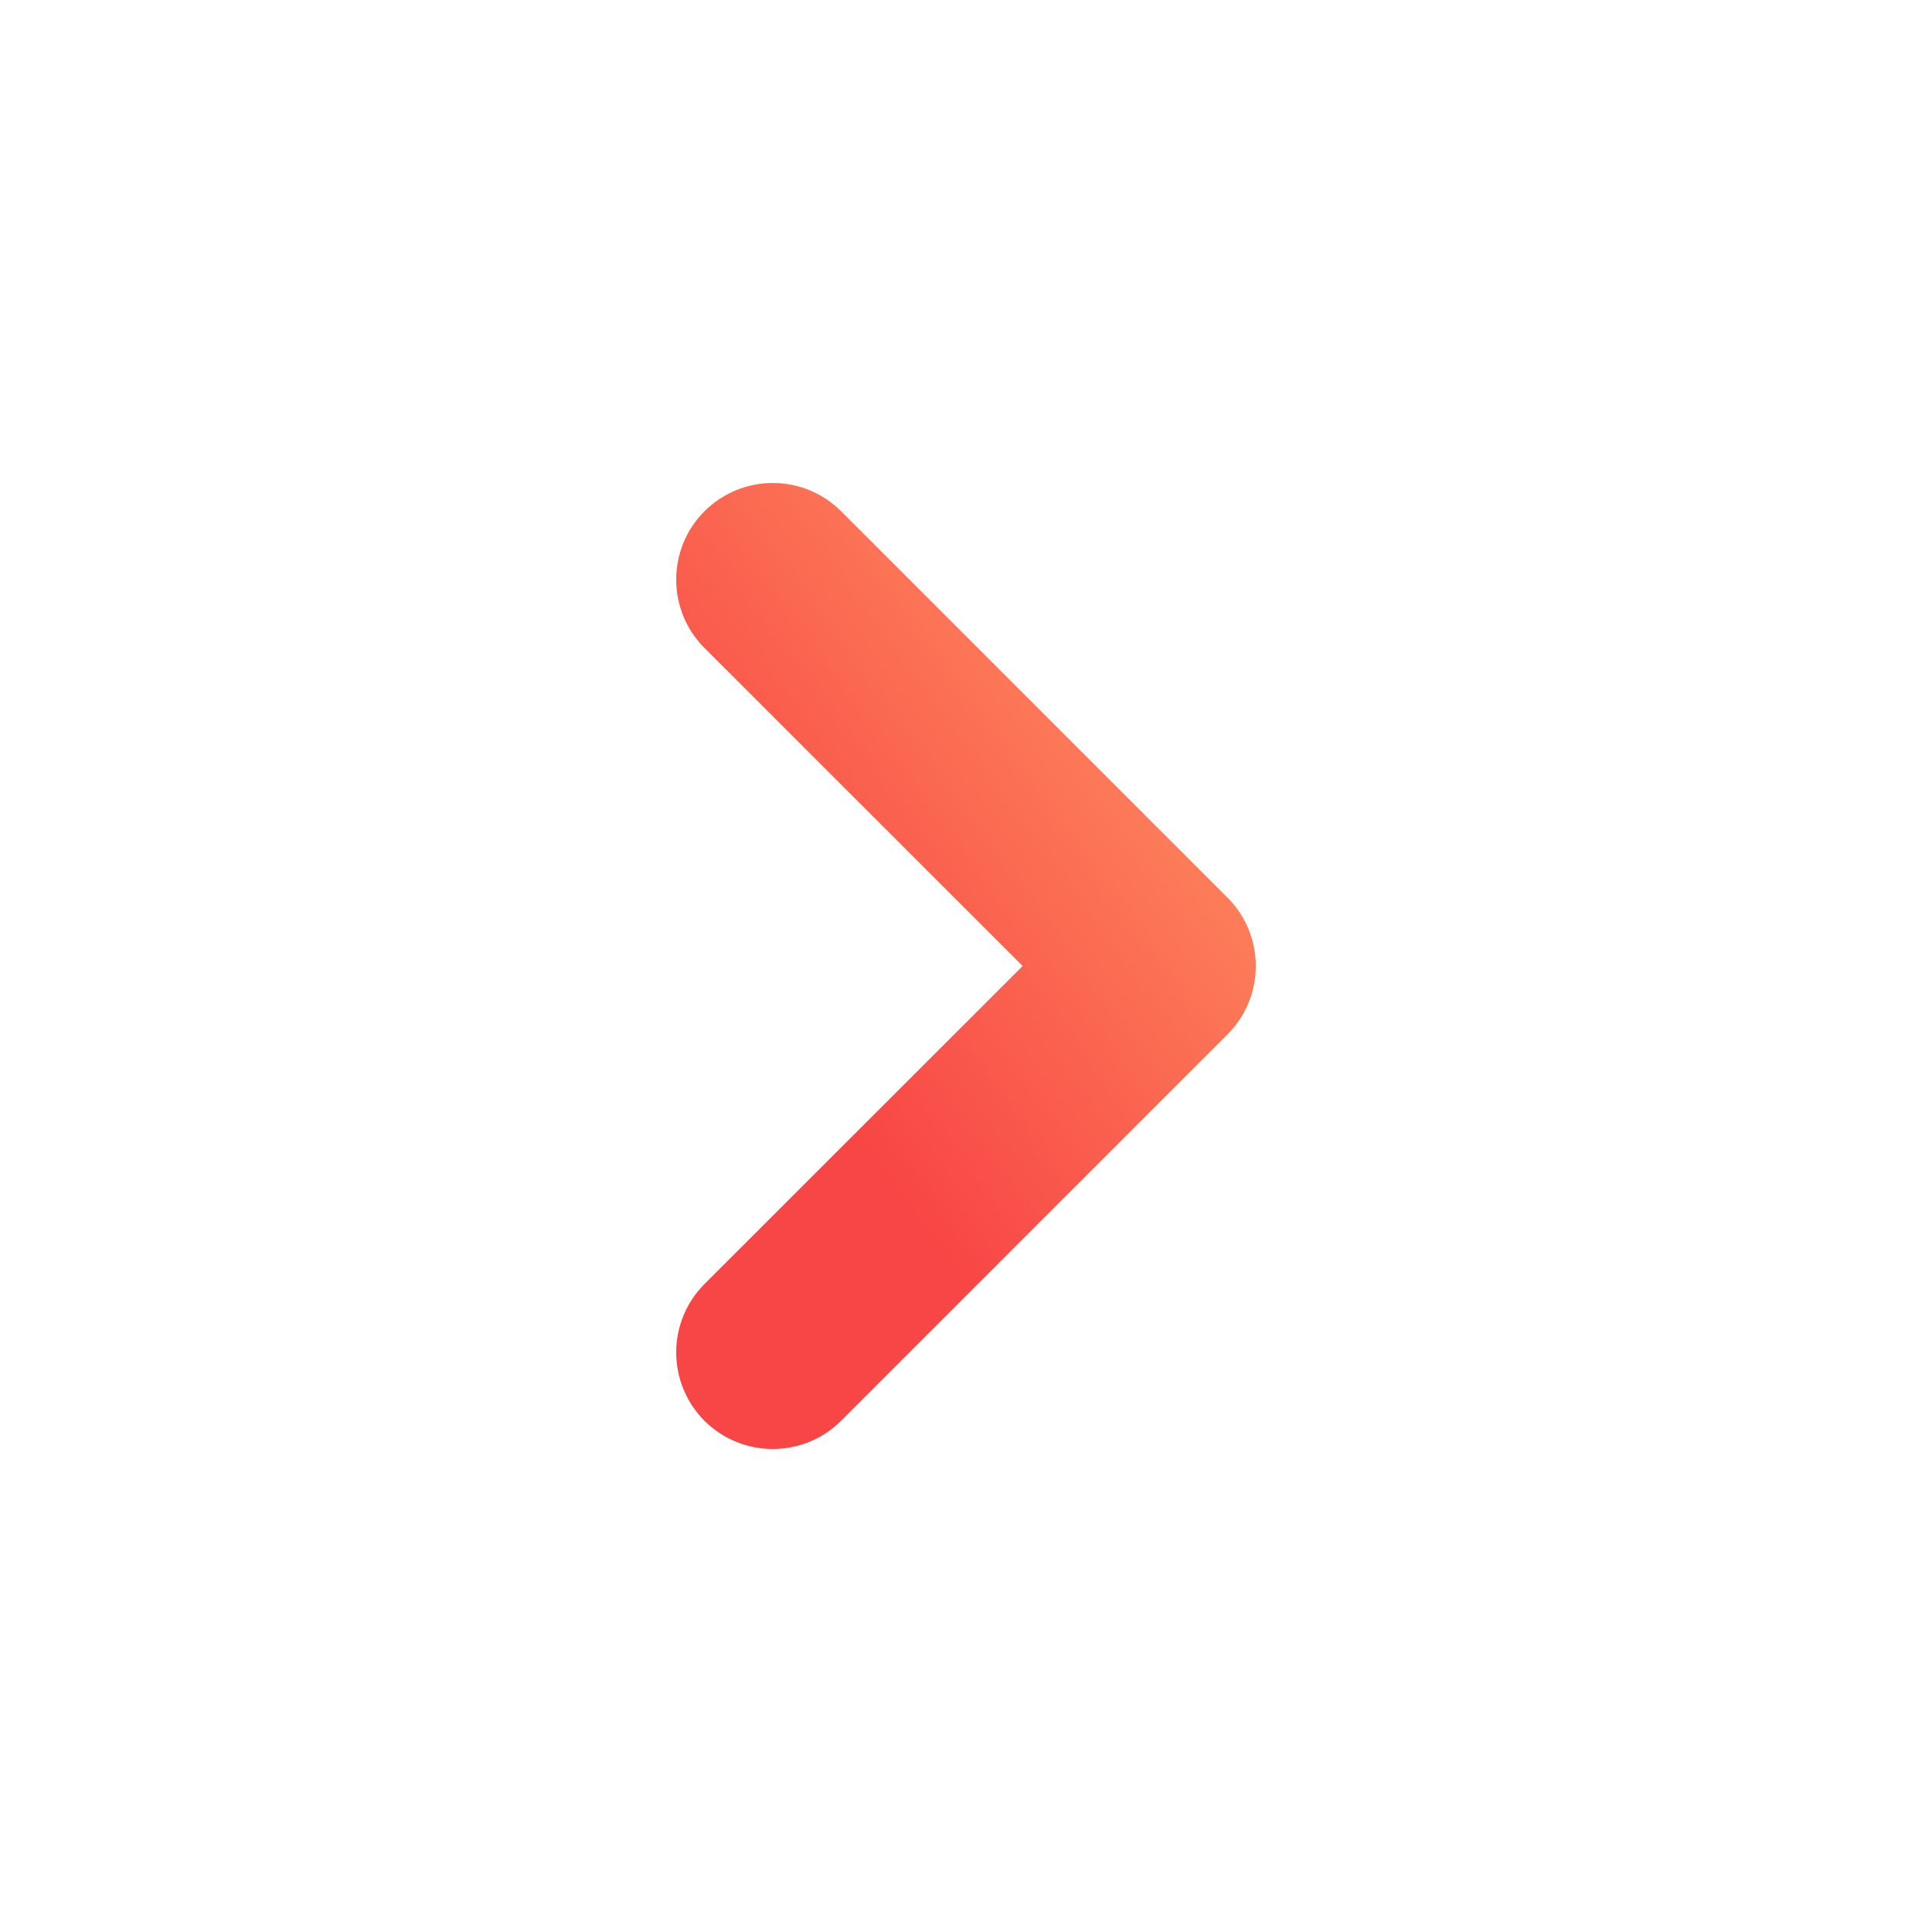 <svg width="16" height="16" viewBox="0 0 16 16" fill="none" xmlns="http://www.w3.org/2000/svg">
<path fill-rule="evenodd" clip-rule="evenodd" d="M5.834 11.766C5.522 11.453 5.522 10.947 5.834 10.634L8.469 8L5.834 5.366C5.522 5.053 5.522 4.547 5.834 4.234C6.147 3.922 6.653 3.922 6.966 4.234L10.166 7.434C10.478 7.747 10.478 8.253 10.166 8.566L6.966 11.766C6.653 12.078 6.147 12.078 5.834 11.766Z" fill="url(#paint0_linear_941_3904)"/>
<defs>
<linearGradient id="paint0_linear_941_3904" x1="9.993" y1="3.717" x2="4.051" y2="8.082" gradientUnits="userSpaceOnUse">
<stop stop-color="#FF9C64"/>
<stop offset="0.782" stop-color="#F84545"/>
</linearGradient>
</defs>
</svg>
